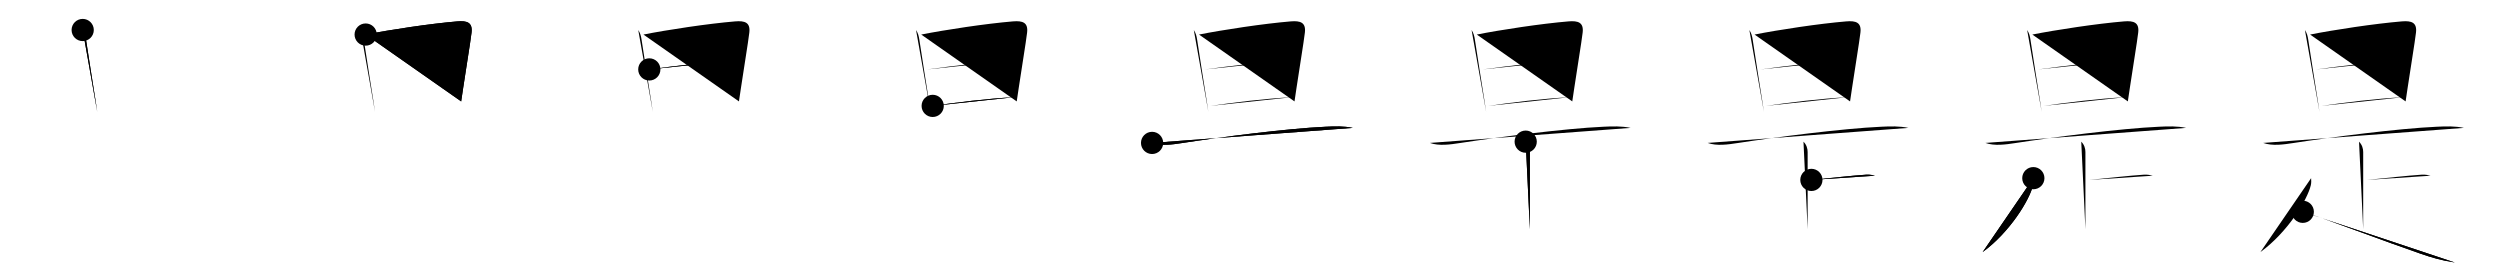 <svg class="stroke_order_diagram--svg_container_for_51866288d5dda796580005e7" style="height: 100px; width: 900px;" viewbox="0 0 900 100"><desc>Created with Snap</desc><defs></defs><line class="stroke_order_diagram--bounding_box" x1="1" x2="899" y1="1" y2="1"></line><line class="stroke_order_diagram--bounding_box" x1="1" x2="1" y1="1" y2="99"></line><line class="stroke_order_diagram--bounding_box" x1="1" x2="899" y1="99" y2="99"></line><line class="stroke_order_diagram--guide_line" x1="0" x2="900" y1="50" y2="50"></line><line class="stroke_order_diagram--guide_line" x1="50" x2="50" y1="1" y2="99"></line><line class="stroke_order_diagram--bounding_box" x1="99" x2="99" y1="1" y2="99"></line><path class="stroke_order_diagram--current_path" d="M33.77,14.8c0.76,1.2,1,2.18,1.21,3.58c0.81,5.45,2.52,16.08,3.43,21.88c0.36,2.32,0.6,3.87,0.6,4.02" id="kvg:0662f-s1" kvg:type="㇑" transform="matrix(1,0,0,1,-4,-4)" xmlns:kvg="http://kanjivg.tagaini.net"></path><path class="stroke_order_diagram--current_path" d="M33.77,14.8c0.76,1.2,1,2.18,1.21,3.58c0.81,5.45,2.52,16.08,3.43,21.88c0.36,2.32,0.6,3.87,0.6,4.02" id="Ske1zhpaqi" kvg:type="㇑" transform="matrix(1,0,0,1,-4,-4)" xmlns:kvg="http://kanjivg.tagaini.net"></path><circle class="stroke_order_diagram--path_start" cx="33.77" cy="14.8" r="4" transform="matrix(1,0,0,1,-4,-4)"></circle><line class="stroke_order_diagram--guide_line" x1="150" x2="150" y1="1" y2="99"></line><line class="stroke_order_diagram--bounding_box" x1="199" x2="199" y1="1" y2="99"></line><path class="stroke_order_diagram--existing_path" d="M33.77,14.8c0.76,1.2,1,2.18,1.21,3.58c0.81,5.45,2.52,16.08,3.43,21.88c0.36,2.32,0.6,3.87,0.6,4.02" id="Ske1zhpaql" kvg:type="㇑" transform="matrix(1,0,0,1,96,-4)" xmlns:kvg="http://kanjivg.tagaini.net"></path><path class="stroke_order_diagram--current_path" d="M35.64,16.44c8.49-1.69,23.36-3.94,33.01-4.74c3.48-0.29,5.55,0.37,5.1,4.07c-0.5,4.09-1.81,11.81-3.03,20.03c-0.23,1.55-0.46,3.13-0.7,4.71" id="kvg:0662f-s2" kvg:type="㇕a" transform="matrix(1,0,0,1,96,-4)" xmlns:kvg="http://kanjivg.tagaini.net"></path><path class="stroke_order_diagram--current_path" d="M35.64,16.44c8.49-1.69,23.36-3.94,33.01-4.74c3.48-0.29,5.55,0.37,5.1,4.07c-0.5,4.09-1.81,11.81-3.03,20.03c-0.23,1.55-0.46,3.13-0.7,4.71" id="Ske1zhpaqn" kvg:type="㇕a" transform="matrix(1,0,0,1,96,-4)" xmlns:kvg="http://kanjivg.tagaini.net"></path><circle class="stroke_order_diagram--path_start" cx="35.64" cy="16.44" r="4" transform="matrix(1,0,0,1,96,-4)"></circle><line class="stroke_order_diagram--guide_line" x1="250" x2="250" y1="1" y2="99"></line><line class="stroke_order_diagram--bounding_box" x1="299" x2="299" y1="1" y2="99"></line><path class="stroke_order_diagram--existing_path" d="M33.77,14.8c0.76,1.2,1,2.18,1.21,3.58c0.81,5.45,2.52,16.08,3.43,21.88c0.36,2.32,0.6,3.87,0.6,4.02" id="Ske1zhpaqq" kvg:type="㇑" transform="matrix(1,0,0,1,196,-4)" xmlns:kvg="http://kanjivg.tagaini.net"></path><path class="stroke_order_diagram--existing_path" d="M35.64,16.44c8.49-1.69,23.36-3.94,33.01-4.74c3.48-0.29,5.55,0.37,5.1,4.07c-0.5,4.09-1.81,11.81-3.03,20.03c-0.23,1.55-0.46,3.13-0.7,4.71" id="Ske1zhpaqr" kvg:type="㇕a" transform="matrix(1,0,0,1,196,-4)" xmlns:kvg="http://kanjivg.tagaini.net"></path><path class="stroke_order_diagram--current_path" d="M37.75,28.99c9.25-1.24,24.13-3.11,33.36-3.48" id="kvg:0662f-s3" kvg:type="㇐a" transform="matrix(1,0,0,1,196,-4)" xmlns:kvg="http://kanjivg.tagaini.net"></path><path class="stroke_order_diagram--current_path" d="M37.75,28.99c9.25-1.24,24.13-3.11,33.36-3.48" id="Ske1zhpaqt" kvg:type="㇐a" transform="matrix(1,0,0,1,196,-4)" xmlns:kvg="http://kanjivg.tagaini.net"></path><circle class="stroke_order_diagram--path_start" cx="37.75" cy="28.99" r="4" transform="matrix(1,0,0,1,196,-4)"></circle><line class="stroke_order_diagram--guide_line" x1="350" x2="350" y1="1" y2="99"></line><line class="stroke_order_diagram--bounding_box" x1="399" x2="399" y1="1" y2="99"></line><path class="stroke_order_diagram--existing_path" d="M33.77,14.8c0.76,1.2,1,2.18,1.21,3.58c0.81,5.45,2.52,16.08,3.43,21.88c0.36,2.32,0.6,3.87,0.6,4.02" id="Ske1zhpaqw" kvg:type="㇑" transform="matrix(1,0,0,1,296,-4)" xmlns:kvg="http://kanjivg.tagaini.net"></path><path class="stroke_order_diagram--existing_path" d="M35.64,16.44c8.49-1.69,23.36-3.94,33.01-4.74c3.48-0.29,5.55,0.37,5.1,4.07c-0.5,4.09-1.81,11.81-3.03,20.03c-0.23,1.55-0.46,3.13-0.7,4.71" id="Ske1zhpaqx" kvg:type="㇕a" transform="matrix(1,0,0,1,296,-4)" xmlns:kvg="http://kanjivg.tagaini.net"></path><path class="stroke_order_diagram--existing_path" d="M37.75,28.99c9.25-1.24,24.13-3.11,33.36-3.48" id="Ske1zhpaqy" kvg:type="㇐a" transform="matrix(1,0,0,1,296,-4)" xmlns:kvg="http://kanjivg.tagaini.net"></path><path class="stroke_order_diagram--current_path" d="M39.77,42.12c8.48-1.24,19.48-2.63,29.38-3.13" id="kvg:0662f-s4" kvg:type="㇐a" transform="matrix(1,0,0,1,296,-4)" xmlns:kvg="http://kanjivg.tagaini.net"></path><path class="stroke_order_diagram--current_path" d="M39.77,42.12c8.48-1.24,19.48-2.63,29.38-3.13" id="Ske1zhpaq10" kvg:type="㇐a" transform="matrix(1,0,0,1,296,-4)" xmlns:kvg="http://kanjivg.tagaini.net"></path><circle class="stroke_order_diagram--path_start" cx="39.77" cy="42.12" r="4" transform="matrix(1,0,0,1,296,-4)"></circle><line class="stroke_order_diagram--guide_line" x1="450" x2="450" y1="1" y2="99"></line><line class="stroke_order_diagram--bounding_box" x1="499" x2="499" y1="1" y2="99"></line><path class="stroke_order_diagram--existing_path" d="M33.77,14.8c0.76,1.2,1,2.18,1.21,3.58c0.81,5.45,2.52,16.08,3.43,21.88c0.36,2.32,0.6,3.87,0.6,4.02" id="Ske1zhpaq13" kvg:type="㇑" transform="matrix(1,0,0,1,396,-4)" xmlns:kvg="http://kanjivg.tagaini.net"></path><path class="stroke_order_diagram--existing_path" d="M35.64,16.44c8.49-1.69,23.36-3.94,33.01-4.74c3.48-0.29,5.55,0.37,5.1,4.07c-0.5,4.09-1.81,11.81-3.03,20.03c-0.23,1.55-0.46,3.13-0.7,4.71" id="Ske1zhpaq14" kvg:type="㇕a" transform="matrix(1,0,0,1,396,-4)" xmlns:kvg="http://kanjivg.tagaini.net"></path><path class="stroke_order_diagram--existing_path" d="M37.75,28.99c9.25-1.24,24.13-3.11,33.36-3.48" id="Ske1zhpaq15" kvg:type="㇐a" transform="matrix(1,0,0,1,396,-4)" xmlns:kvg="http://kanjivg.tagaini.net"></path><path class="stroke_order_diagram--existing_path" d="M39.77,42.12c8.48-1.24,19.48-2.63,29.38-3.13" id="Ske1zhpaq16" kvg:type="㇐a" transform="matrix(1,0,0,1,396,-4)" xmlns:kvg="http://kanjivg.tagaini.net"></path><path class="stroke_order_diagram--current_path" d="M18.75,55.45c3.3,1.18,7.39,0.57,10.76,0.05c13.74-2.12,37.73-5.24,51.75-5.88c3.25-0.15,6.54-0.27,9.75,0.42" id="kvg:0662f-s5" kvg:type="㇐" transform="matrix(1,0,0,1,396,-4)" xmlns:kvg="http://kanjivg.tagaini.net"></path><path class="stroke_order_diagram--current_path" d="M18.75,55.45c3.3,1.18,7.39,0.57,10.76,0.05c13.74-2.12,37.73-5.24,51.75-5.88c3.25-0.15,6.54-0.27,9.75,0.42" id="Ske1zhpaq18" kvg:type="㇐" transform="matrix(1,0,0,1,396,-4)" xmlns:kvg="http://kanjivg.tagaini.net"></path><circle class="stroke_order_diagram--path_start" cx="18.75" cy="55.45" r="4" transform="matrix(1,0,0,1,396,-4)"></circle><line class="stroke_order_diagram--guide_line" x1="550" x2="550" y1="1" y2="99"></line><line class="stroke_order_diagram--bounding_box" x1="599" x2="599" y1="1" y2="99"></line><path class="stroke_order_diagram--existing_path" d="M33.77,14.8c0.76,1.2,1,2.18,1.21,3.58c0.81,5.45,2.52,16.08,3.43,21.88c0.36,2.32,0.6,3.87,0.6,4.02" id="Ske1zhpaq1b" kvg:type="㇑" transform="matrix(1,0,0,1,496,-4)" xmlns:kvg="http://kanjivg.tagaini.net"></path><path class="stroke_order_diagram--existing_path" d="M35.64,16.44c8.49-1.69,23.36-3.94,33.01-4.74c3.48-0.29,5.55,0.37,5.1,4.07c-0.5,4.09-1.81,11.81-3.03,20.03c-0.23,1.55-0.46,3.13-0.7,4.71" id="Ske1zhpaq1c" kvg:type="㇕a" transform="matrix(1,0,0,1,496,-4)" xmlns:kvg="http://kanjivg.tagaini.net"></path><path class="stroke_order_diagram--existing_path" d="M37.75,28.99c9.25-1.24,24.13-3.11,33.36-3.48" id="Ske1zhpaq1d" kvg:type="㇐a" transform="matrix(1,0,0,1,496,-4)" xmlns:kvg="http://kanjivg.tagaini.net"></path><path class="stroke_order_diagram--existing_path" d="M39.77,42.12c8.48-1.24,19.48-2.63,29.38-3.13" id="Ske1zhpaq1e" kvg:type="㇐a" transform="matrix(1,0,0,1,496,-4)" xmlns:kvg="http://kanjivg.tagaini.net"></path><path class="stroke_order_diagram--existing_path" d="M18.75,55.45c3.3,1.18,7.39,0.57,10.76,0.05c13.74-2.12,37.73-5.24,51.75-5.88c3.25-0.15,6.54-0.27,9.75,0.42" id="Ske1zhpaq1f" kvg:type="㇐" transform="matrix(1,0,0,1,496,-4)" xmlns:kvg="http://kanjivg.tagaini.net"></path><path class="stroke_order_diagram--current_path" d="M53.25,55c1.12,1.12,1.5,2.5,1.5,3.75c0,1.03,0,20,0,27.75" id="kvg:0662f-s6" kvg:type="㇑a" transform="matrix(1,0,0,1,496,-4)" xmlns:kvg="http://kanjivg.tagaini.net"></path><path class="stroke_order_diagram--current_path" d="M53.25,55c1.12,1.12,1.5,2.5,1.5,3.75c0,1.03,0,20,0,27.75" id="Ske1zhpaq1h" kvg:type="㇑a" transform="matrix(1,0,0,1,496,-4)" xmlns:kvg="http://kanjivg.tagaini.net"></path><circle class="stroke_order_diagram--path_start" cx="53.25" cy="55" r="4" transform="matrix(1,0,0,1,496,-4)"></circle><line class="stroke_order_diagram--guide_line" x1="650" x2="650" y1="1" y2="99"></line><line class="stroke_order_diagram--bounding_box" x1="699" x2="699" y1="1" y2="99"></line><path class="stroke_order_diagram--existing_path" d="M33.77,14.8c0.76,1.2,1,2.18,1.21,3.58c0.81,5.45,2.52,16.08,3.43,21.88c0.36,2.32,0.6,3.87,0.6,4.02" id="Ske1zhpaq1k" kvg:type="㇑" transform="matrix(1,0,0,1,596,-4)" xmlns:kvg="http://kanjivg.tagaini.net"></path><path class="stroke_order_diagram--existing_path" d="M35.64,16.44c8.49-1.69,23.36-3.94,33.01-4.74c3.48-0.29,5.55,0.37,5.1,4.07c-0.5,4.09-1.81,11.81-3.03,20.03c-0.23,1.55-0.46,3.13-0.7,4.71" id="Ske1zhpaq1l" kvg:type="㇕a" transform="matrix(1,0,0,1,596,-4)" xmlns:kvg="http://kanjivg.tagaini.net"></path><path class="stroke_order_diagram--existing_path" d="M37.75,28.99c9.25-1.24,24.13-3.11,33.36-3.48" id="Ske1zhpaq1m" kvg:type="㇐a" transform="matrix(1,0,0,1,596,-4)" xmlns:kvg="http://kanjivg.tagaini.net"></path><path class="stroke_order_diagram--existing_path" d="M39.77,42.12c8.48-1.24,19.48-2.63,29.38-3.13" id="Ske1zhpaq1n" kvg:type="㇐a" transform="matrix(1,0,0,1,596,-4)" xmlns:kvg="http://kanjivg.tagaini.net"></path><path class="stroke_order_diagram--existing_path" d="M18.75,55.45c3.3,1.18,7.39,0.57,10.76,0.05c13.74-2.12,37.73-5.24,51.75-5.88c3.25-0.15,6.54-0.27,9.75,0.42" id="Ske1zhpaq1o" kvg:type="㇐" transform="matrix(1,0,0,1,596,-4)" xmlns:kvg="http://kanjivg.tagaini.net"></path><path class="stroke_order_diagram--existing_path" d="M53.25,55c1.12,1.12,1.5,2.5,1.5,3.75c0,1.03,0,20,0,27.75" id="Ske1zhpaq1p" kvg:type="㇑a" transform="matrix(1,0,0,1,596,-4)" xmlns:kvg="http://kanjivg.tagaini.net"></path><path class="stroke_order_diagram--current_path" d="M56.1,68.77C64,68,70.38,67.25,75.71,66.89c1.56-0.11,2.5,0.18,3.29,0.37" id="kvg:0662f-s7" kvg:type="㇐b" transform="matrix(1,0,0,1,596,-4)" xmlns:kvg="http://kanjivg.tagaini.net"></path><path class="stroke_order_diagram--current_path" d="M56.1,68.77C64,68,70.38,67.25,75.71,66.89c1.56-0.11,2.5,0.18,3.29,0.37" id="Ske1zhpaq1r" kvg:type="㇐b" transform="matrix(1,0,0,1,596,-4)" xmlns:kvg="http://kanjivg.tagaini.net"></path><circle class="stroke_order_diagram--path_start" cx="56.1" cy="68.77" r="4" transform="matrix(1,0,0,1,596,-4)"></circle><line class="stroke_order_diagram--guide_line" x1="750" x2="750" y1="1" y2="99"></line><line class="stroke_order_diagram--bounding_box" x1="799" x2="799" y1="1" y2="99"></line><path class="stroke_order_diagram--existing_path" d="M33.77,14.8c0.76,1.2,1,2.18,1.21,3.58c0.81,5.45,2.52,16.08,3.43,21.88c0.36,2.32,0.6,3.87,0.6,4.02" id="Ske1zhpaq1u" kvg:type="㇑" transform="matrix(1,0,0,1,696,-4)" xmlns:kvg="http://kanjivg.tagaini.net"></path><path class="stroke_order_diagram--existing_path" d="M35.64,16.44c8.49-1.69,23.36-3.94,33.01-4.74c3.48-0.29,5.55,0.37,5.1,4.07c-0.5,4.09-1.81,11.81-3.03,20.03c-0.23,1.55-0.46,3.13-0.7,4.71" id="Ske1zhpaq1v" kvg:type="㇕a" transform="matrix(1,0,0,1,696,-4)" xmlns:kvg="http://kanjivg.tagaini.net"></path><path class="stroke_order_diagram--existing_path" d="M37.75,28.99c9.25-1.24,24.13-3.11,33.36-3.48" id="Ske1zhpaq1w" kvg:type="㇐a" transform="matrix(1,0,0,1,696,-4)" xmlns:kvg="http://kanjivg.tagaini.net"></path><path class="stroke_order_diagram--existing_path" d="M39.77,42.12c8.48-1.24,19.48-2.63,29.38-3.13" id="Ske1zhpaq1x" kvg:type="㇐a" transform="matrix(1,0,0,1,696,-4)" xmlns:kvg="http://kanjivg.tagaini.net"></path><path class="stroke_order_diagram--existing_path" d="M18.75,55.45c3.3,1.18,7.39,0.57,10.76,0.05c13.74-2.12,37.73-5.24,51.75-5.88c3.25-0.15,6.54-0.27,9.75,0.42" id="Ske1zhpaq1y" kvg:type="㇐" transform="matrix(1,0,0,1,696,-4)" xmlns:kvg="http://kanjivg.tagaini.net"></path><path class="stroke_order_diagram--existing_path" d="M53.25,55c1.12,1.12,1.5,2.5,1.5,3.75c0,1.03,0,20,0,27.75" id="Ske1zhpaq1z" kvg:type="㇑a" transform="matrix(1,0,0,1,696,-4)" xmlns:kvg="http://kanjivg.tagaini.net"></path><path class="stroke_order_diagram--existing_path" d="M56.1,68.77C64,68,70.38,67.25,75.71,66.89c1.56-0.11,2.5,0.18,3.29,0.37" id="Ske1zhpaq20" kvg:type="㇐b" transform="matrix(1,0,0,1,696,-4)" xmlns:kvg="http://kanjivg.tagaini.net"></path><path class="stroke_order_diagram--current_path" d="M36,68.14c0.05,0.63,0.11,1.62-0.1,2.52c-1.24,5.31-8.38,16.96-18.15,24.09" id="kvg:0662f-s8" kvg:type="㇒" transform="matrix(1,0,0,1,696,-4)" xmlns:kvg="http://kanjivg.tagaini.net"></path><path class="stroke_order_diagram--current_path" d="M36,68.14c0.05,0.63,0.11,1.62-0.1,2.52c-1.24,5.31-8.38,16.96-18.15,24.09" id="Ske1zhpaq22" kvg:type="㇒" transform="matrix(1,0,0,1,696,-4)" xmlns:kvg="http://kanjivg.tagaini.net"></path><circle class="stroke_order_diagram--path_start" cx="36" cy="68.14" r="4" transform="matrix(1,0,0,1,696,-4)"></circle><line class="stroke_order_diagram--guide_line" x1="850" x2="850" y1="1" y2="99"></line><line class="stroke_order_diagram--bounding_box" x1="899" x2="899" y1="1" y2="99"></line><path class="stroke_order_diagram--existing_path" d="M33.77,14.8c0.76,1.2,1,2.18,1.21,3.58c0.81,5.45,2.52,16.08,3.43,21.88c0.36,2.32,0.6,3.87,0.6,4.02" id="Ske1zhpaq25" kvg:type="㇑" transform="matrix(1,0,0,1,796,-4)" xmlns:kvg="http://kanjivg.tagaini.net"></path><path class="stroke_order_diagram--existing_path" d="M35.64,16.44c8.49-1.69,23.36-3.94,33.01-4.74c3.48-0.29,5.55,0.37,5.1,4.07c-0.5,4.09-1.81,11.81-3.03,20.03c-0.23,1.55-0.46,3.13-0.7,4.71" id="Ske1zhpaq26" kvg:type="㇕a" transform="matrix(1,0,0,1,796,-4)" xmlns:kvg="http://kanjivg.tagaini.net"></path><path class="stroke_order_diagram--existing_path" d="M37.75,28.99c9.25-1.24,24.13-3.11,33.36-3.48" id="Ske1zhpaq27" kvg:type="㇐a" transform="matrix(1,0,0,1,796,-4)" xmlns:kvg="http://kanjivg.tagaini.net"></path><path class="stroke_order_diagram--existing_path" d="M39.77,42.12c8.48-1.24,19.48-2.63,29.38-3.13" id="Ske1zhpaq28" kvg:type="㇐a" transform="matrix(1,0,0,1,796,-4)" xmlns:kvg="http://kanjivg.tagaini.net"></path><path class="stroke_order_diagram--existing_path" d="M18.75,55.45c3.3,1.18,7.39,0.57,10.76,0.05c13.74-2.12,37.73-5.24,51.75-5.88c3.25-0.15,6.54-0.27,9.75,0.42" id="Ske1zhpaq29" kvg:type="㇐" transform="matrix(1,0,0,1,796,-4)" xmlns:kvg="http://kanjivg.tagaini.net"></path><path class="stroke_order_diagram--existing_path" d="M53.25,55c1.12,1.12,1.5,2.5,1.5,3.75c0,1.03,0,20,0,27.75" id="Ske1zhpaq2a" kvg:type="㇑a" transform="matrix(1,0,0,1,796,-4)" xmlns:kvg="http://kanjivg.tagaini.net"></path><path class="stroke_order_diagram--existing_path" d="M56.1,68.77C64,68,70.38,67.25,75.71,66.89c1.56-0.11,2.5,0.18,3.29,0.37" id="Ske1zhpaq2b" kvg:type="㇐b" transform="matrix(1,0,0,1,796,-4)" xmlns:kvg="http://kanjivg.tagaini.net"></path><path class="stroke_order_diagram--existing_path" d="M36,68.14c0.05,0.63,0.11,1.62-0.1,2.52c-1.24,5.31-8.38,16.96-18.15,24.09" id="Ske1zhpaq2c" kvg:type="㇒" transform="matrix(1,0,0,1,796,-4)" xmlns:kvg="http://kanjivg.tagaini.net"></path><path class="stroke_order_diagram--current_path" d="M33,80.25c7.24,2.16,30.82,11.12,42.46,15.1c4.12,1.41,7.41,2.4,12.29,3.15" id="kvg:0662f-s9" kvg:type="㇏" transform="matrix(1,0,0,1,796,-4)" xmlns:kvg="http://kanjivg.tagaini.net"></path><path class="stroke_order_diagram--current_path" d="M33,80.25c7.24,2.16,30.82,11.12,42.46,15.1c4.12,1.41,7.41,2.4,12.29,3.15" id="Ske1zhpaq2e" kvg:type="㇏" transform="matrix(1,0,0,1,796,-4)" xmlns:kvg="http://kanjivg.tagaini.net"></path><circle class="stroke_order_diagram--path_start" cx="33" cy="80.25" r="4" transform="matrix(1,0,0,1,796,-4)"></circle></svg>